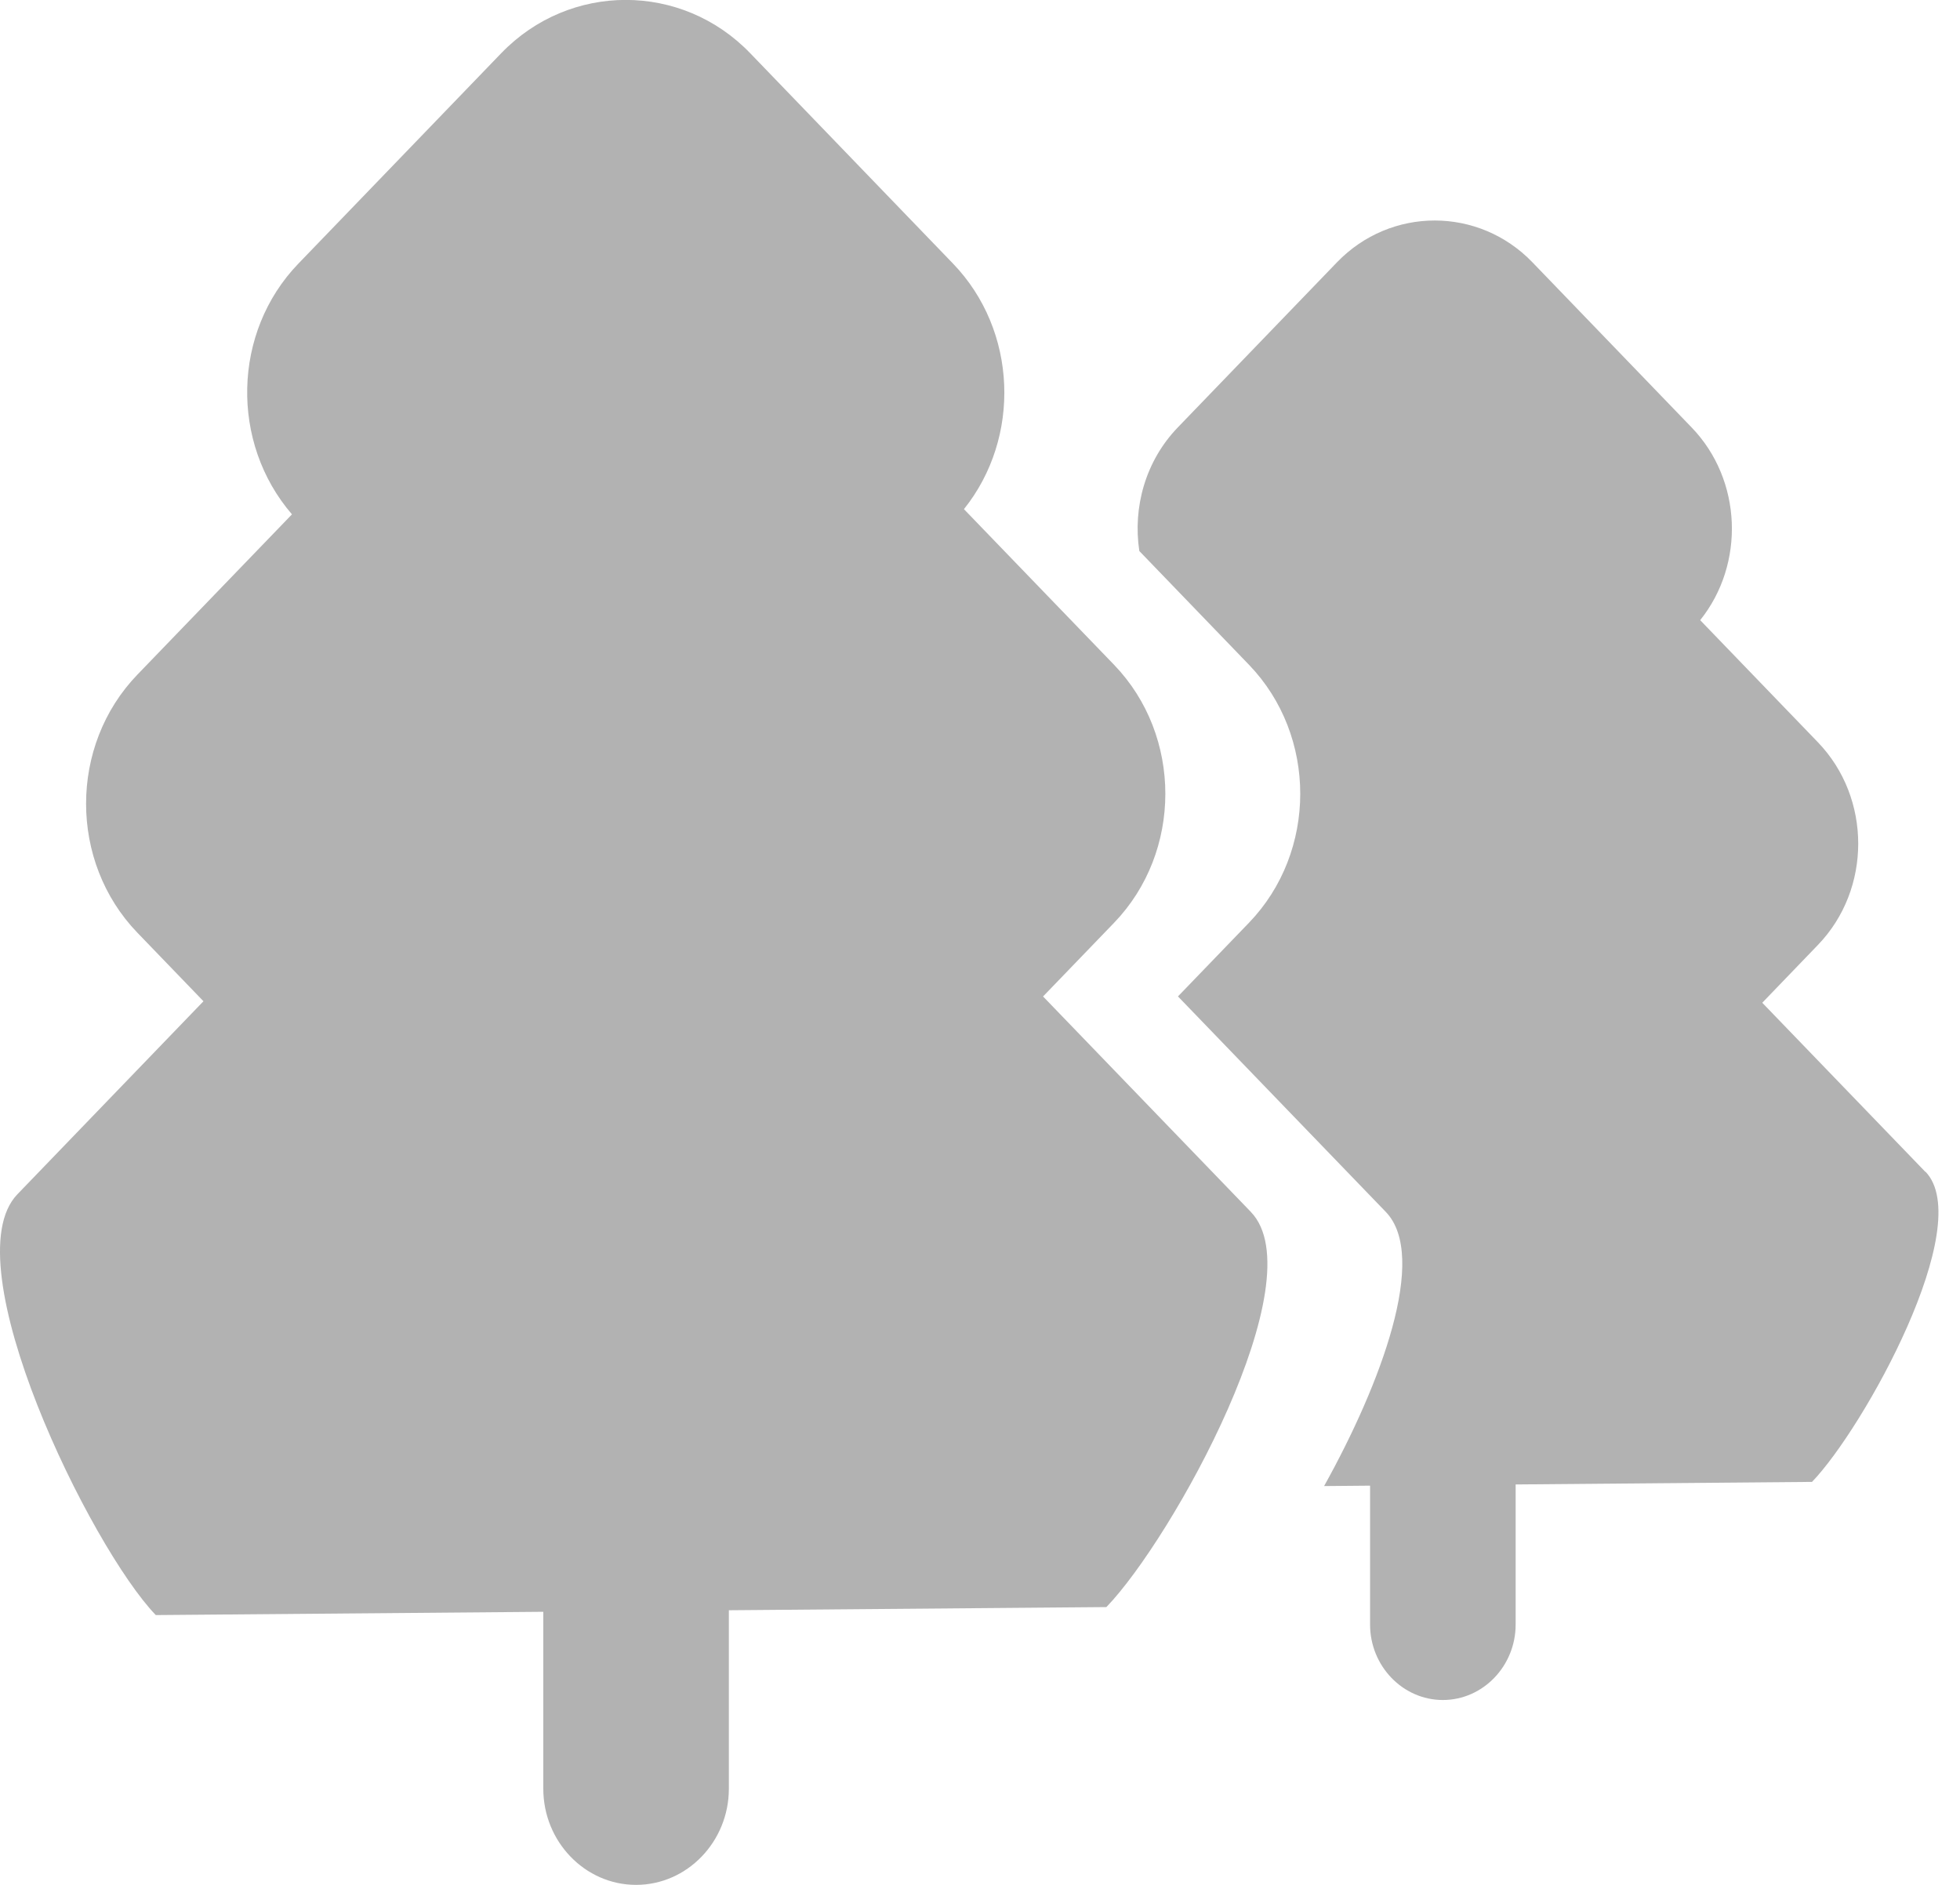 <svg fill="none" height="50" viewBox="0 0 52 50" width="52" xmlns="http://www.w3.org/2000/svg" xmlns:xlink="http://www.w3.org/1999/xlink"><clipPath id="a"><path d="m0 0h51.425v50h-51.425z"/></clipPath><g clip-path="url(#a)" fill="#b2b2b2"><path d="m51.082 31.087-4.328-4.487 1.477-1.534c1.425-1.477 1.425-3.895 0-5.375l-3.124-3.24c1.193-1.488 1.117-3.719-.227-5.112l-4.225-4.382c-1.425-1.477-3.757-1.477-5.183 0l-4.225 4.382c-.858.89-1.196 2.121-1.02 3.278l2.908 3.016c1.815 1.883 1.815 4.963 0 6.846l-1.883 1.953 5.513 5.715c1.141 1.182-.135 4.577-1.636 7.274l1.22-.011v3.684c0 1.101.868 2.002 1.931 2.002s1.931-.901 1.931-2.002v-3.716l7.863-.068c1.379-1.431 4.363-6.822 3.011-8.228z"/><path d="m33.186 32.148-5.513-5.715 1.883-1.953c1.815-1.883 1.815-4.963 0-6.846l-3.982-4.128c1.52-1.896 1.423-4.736-.289-6.513l-5.383-5.583c-1.815-1.883-4.785-1.883-6.603 0l-5.383 5.583c-1.755 1.82-1.807 4.755-.17 6.651l-4.101 4.252c-1.815 1.883-1.815 4.963 0 6.846l1.753 1.818-4.936 5.12c-1.758 1.823 1.945 9.372 3.671 11.163l10.281-.087v4.693c0 1.404 1.106 2.551 2.461 2.551 1.355 0 2.462-1.147 2.462-2.551v-4.734l10.016-.084c1.758-1.823 5.559-8.691 3.833-10.482z"/></g></svg>